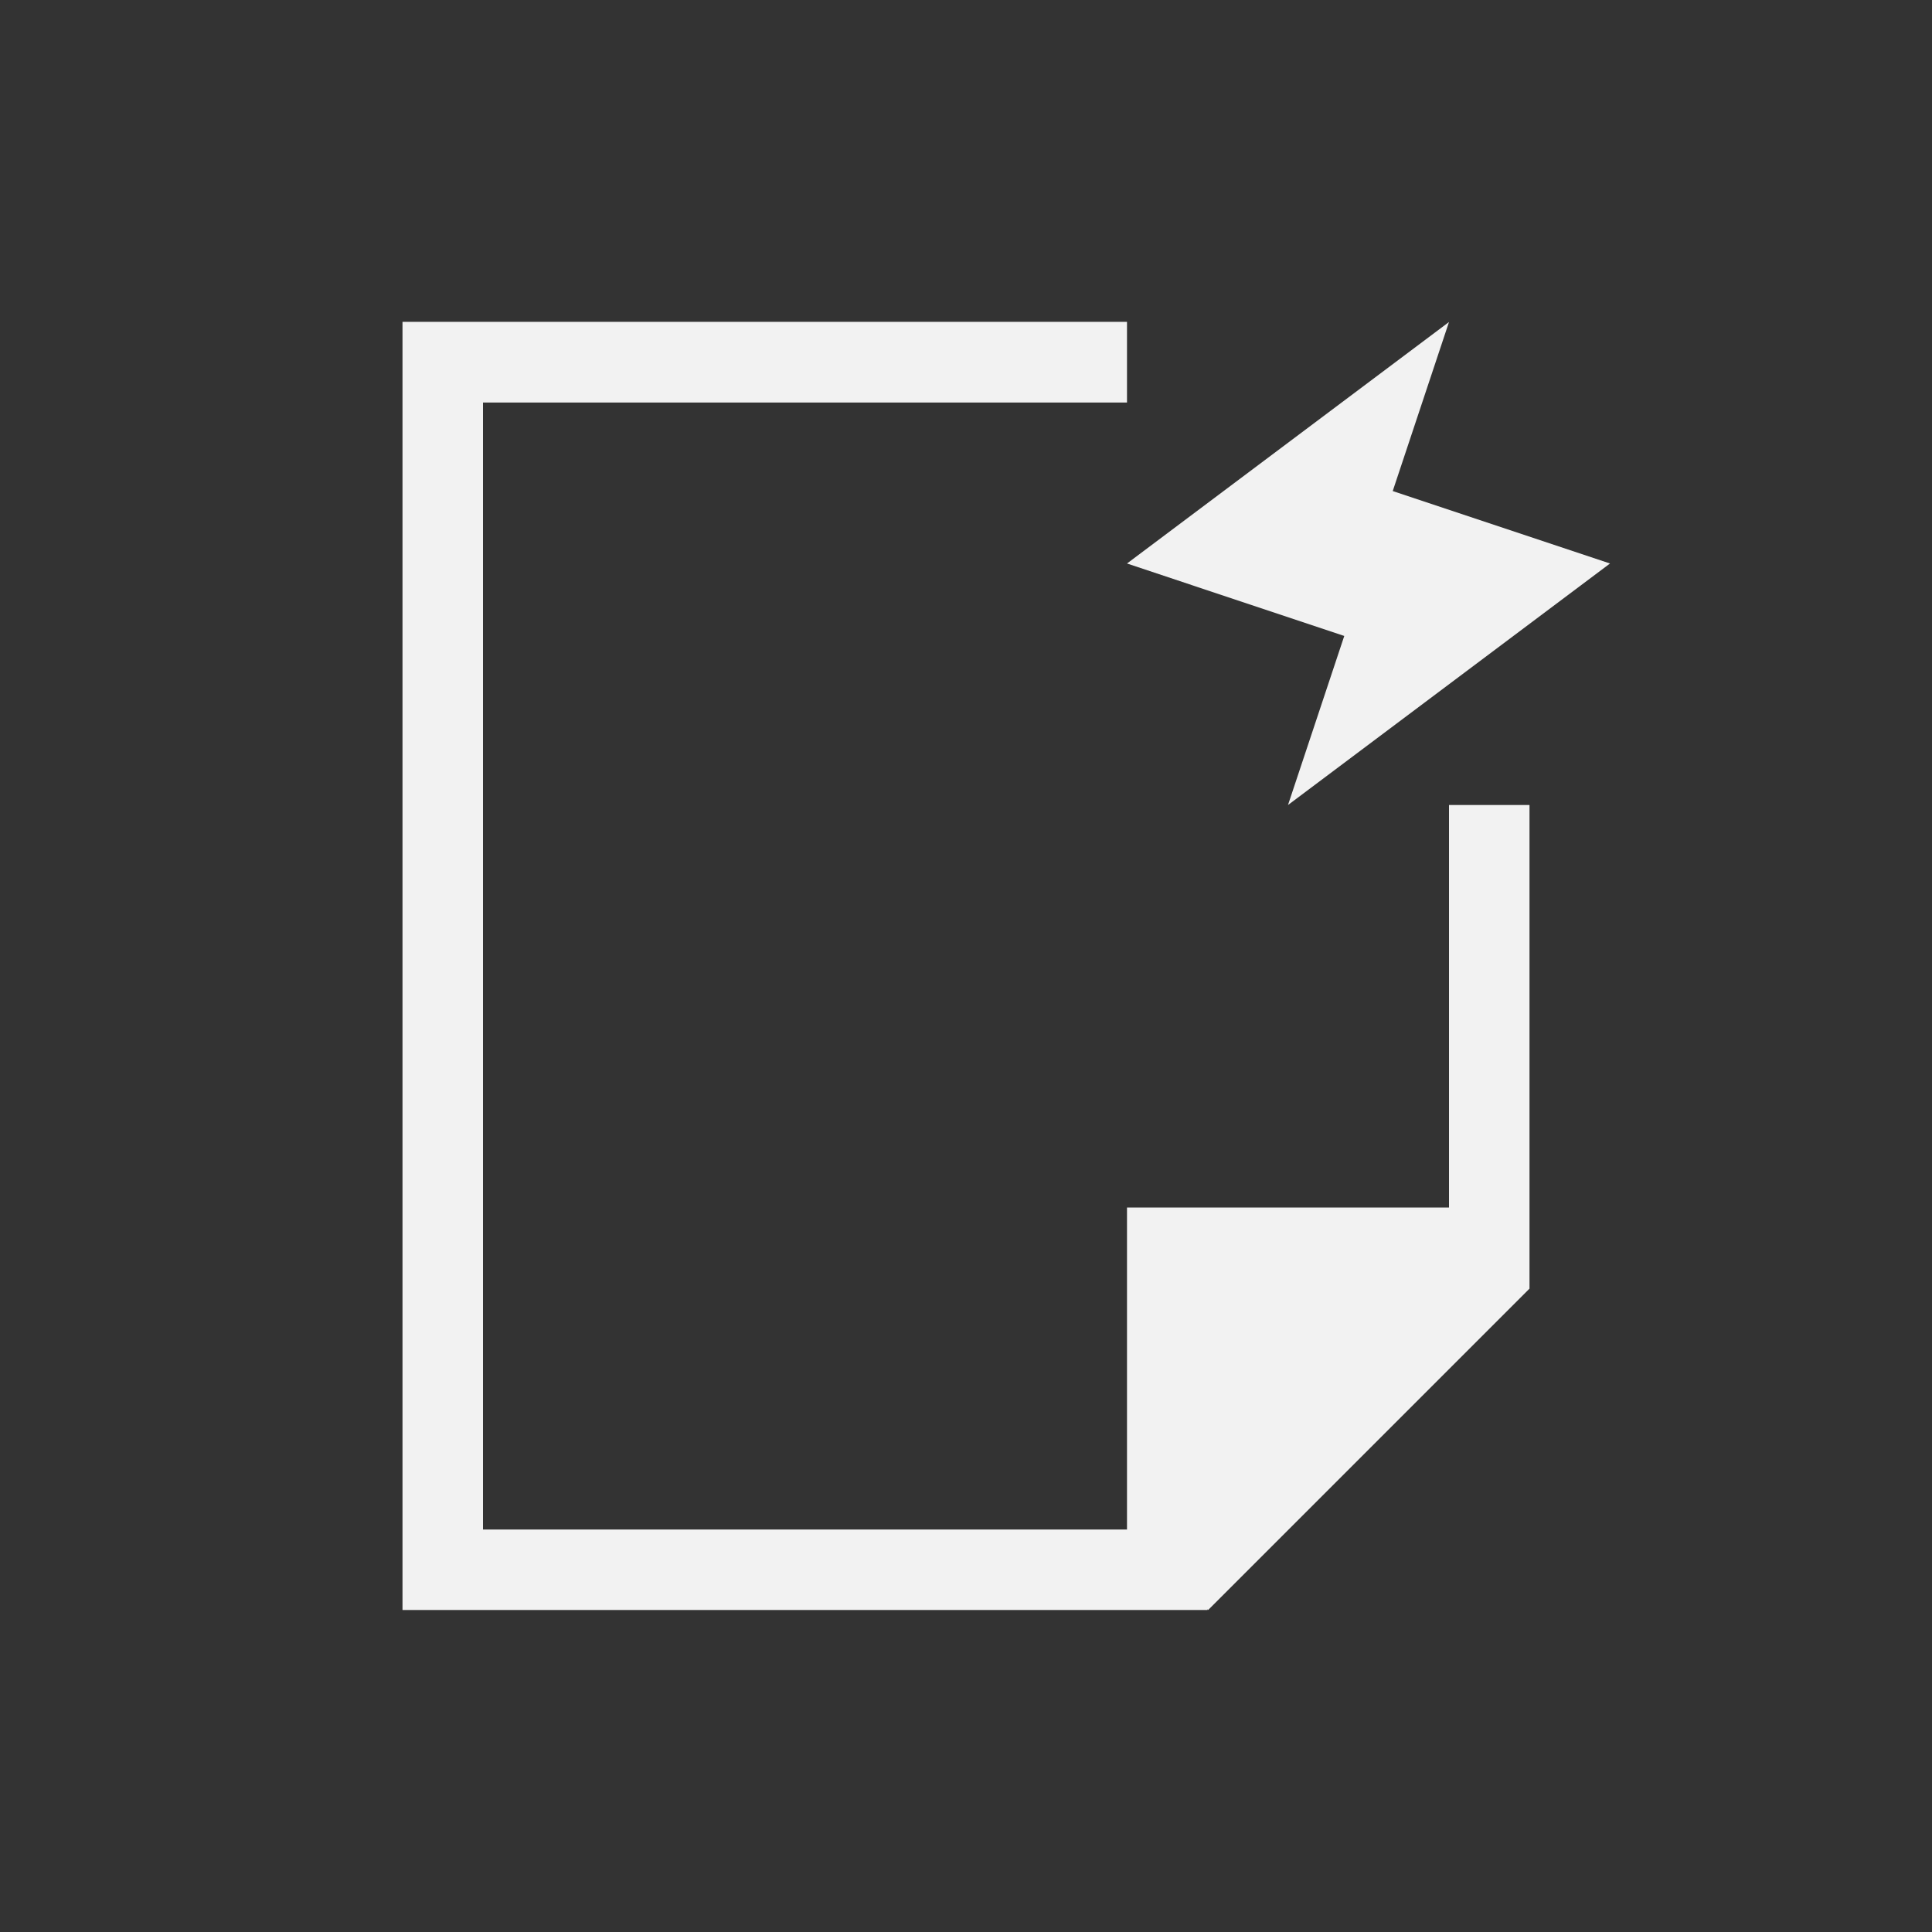 <?xml version="1.0" encoding="UTF-8" standalone="no"?>
<svg xmlns="http://www.w3.org/2000/svg" width="24" height="24" version="1.1">
 <rect width="100%" height="100%" fill="#333333" stroke="none"/>
 <g transform="translate(-326,-532.362)">
  <g transform="translate(327,-497)">
   <path transform="translate(0,1030.362)" d="M 4,2.998 4,3 l 0,16 1,0 8,0 1,0 0,-0.01 L 14.008,19 18,15.008 l 0,-0.01 0,-1.406 L 18,9 l -1,0 0,5 -4,0 0,1 0,3 -8,0 0,-14 8,0 0,-1 0,-0.002 -8,0 -1,0 z M 17,3 13,6 15.699,6.9 15,9 19,6 16.301,5.1 17,3 Z" style="fill:#f2f2f2;fill-opacity:1;"/>
  </g>
 </g>
</svg>
